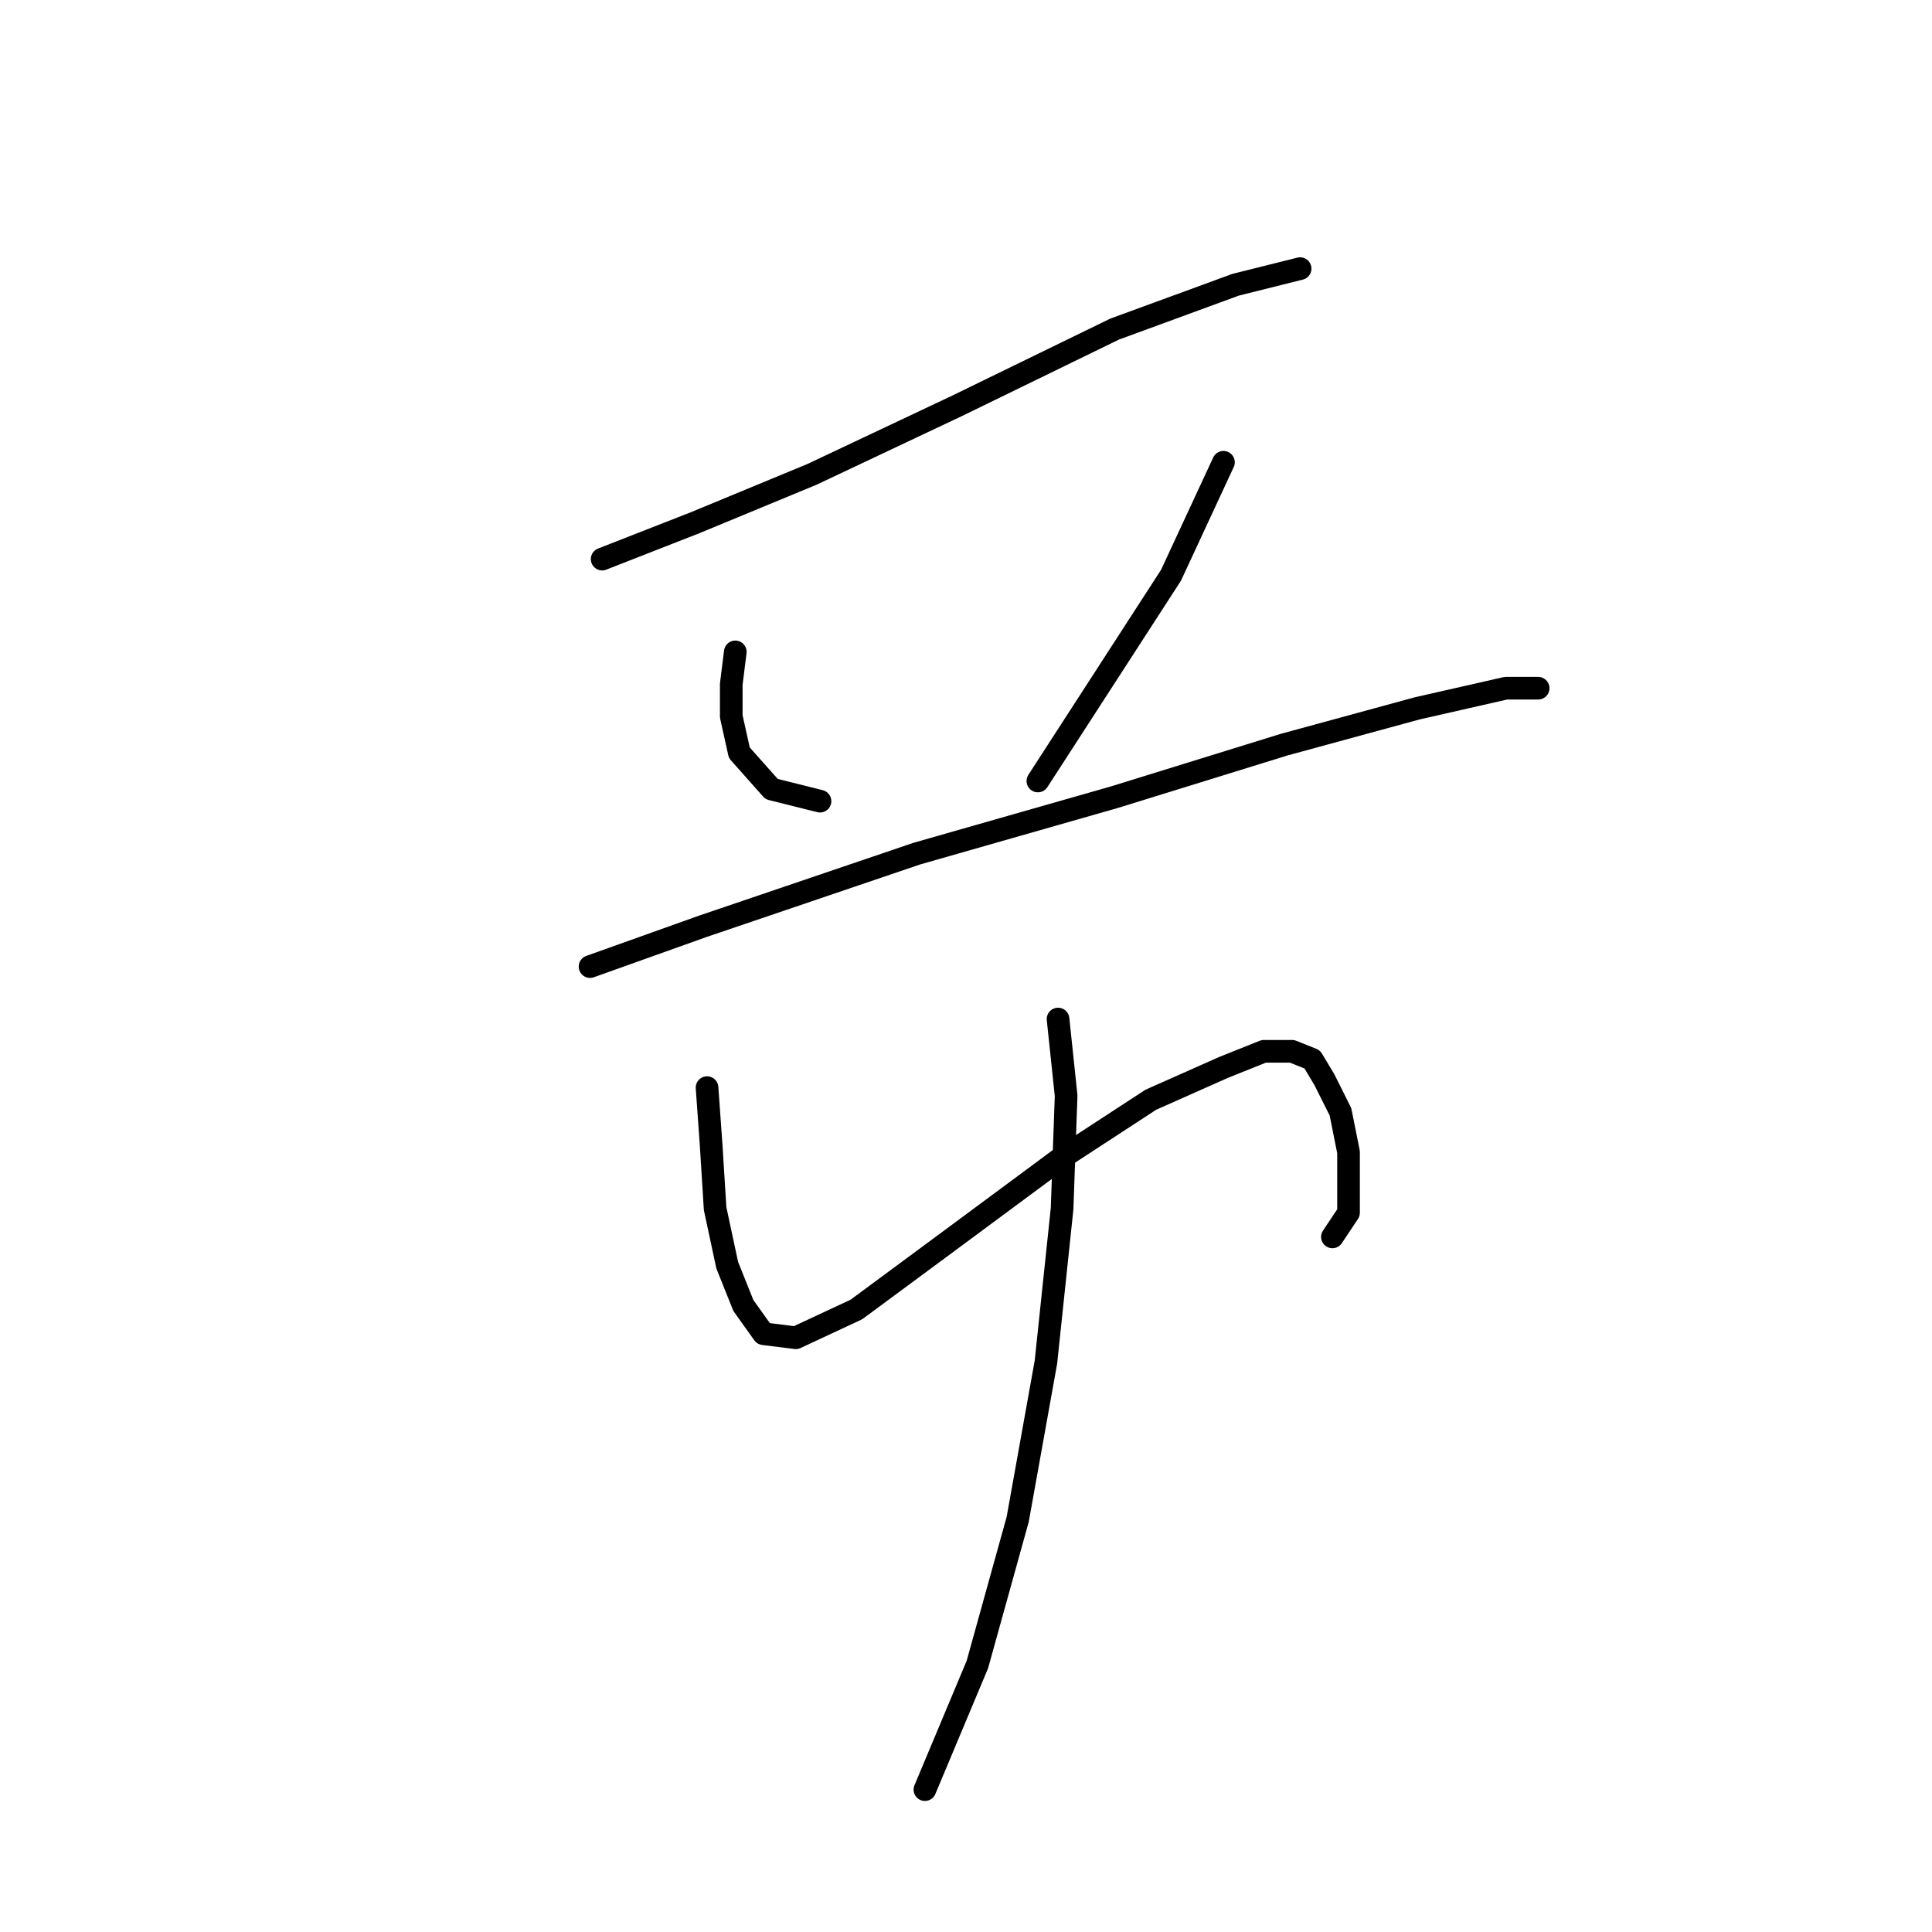 <?xml version="1.0" standalone="no"?>
    <svg width="256" height="256" xmlns="http://www.w3.org/2000/svg" version="1.1">
    <polyline stroke="black" stroke-width="3" stroke-linecap="round" fill="transparent" stroke-linejoin="round" points="79.788 74.084 92.084 69.272 107.587 62.857 126.832 53.769 147.682 43.611 163.72 37.731 172.273 35.593 172.273 35.593 " />
        <polyline stroke="black" stroke-width="3" stroke-linecap="round" fill="transparent" stroke-linejoin="round" points="97.43 86.379 96.895 90.656 96.895 94.933 97.964 99.744 102.241 104.556 108.656 106.159 108.656 106.159 " />
        <polyline stroke="black" stroke-width="3" stroke-linecap="round" fill="transparent" stroke-linejoin="round" points="162.116 61.253 155.166 76.222 137.524 103.486 137.524 103.486 " />
        <polyline stroke="black" stroke-width="3" stroke-linecap="round" fill="transparent" stroke-linejoin="round" points="78.184 128.078 93.153 122.732 121.486 113.109 147.682 105.625 170.135 98.675 187.776 93.864 199.538 91.191 203.814 91.191 203.814 91.191 " />
        <polyline stroke="black" stroke-width="3" stroke-linecap="round" fill="transparent" stroke-linejoin="round" points="93.687 144.116 94.222 151.6 94.757 160.154 96.36 167.638 98.499 172.984 101.172 176.726 105.448 177.261 113.467 173.519 125.763 164.431 140.197 153.739 152.493 145.72 162.116 141.443 167.462 139.304 171.204 139.304 173.877 140.374 175.481 143.047 177.619 147.323 178.688 152.669 178.688 156.946 178.688 160.688 176.55 163.896 176.55 163.896 " />
        <polyline stroke="black" stroke-width="3" stroke-linecap="round" fill="transparent" stroke-linejoin="round" points="140.197 135.028 141.267 145.185 140.732 160.154 138.594 180.468 134.851 201.318 129.505 220.563 122.556 237.136 122.556 237.136 " />
        </svg>